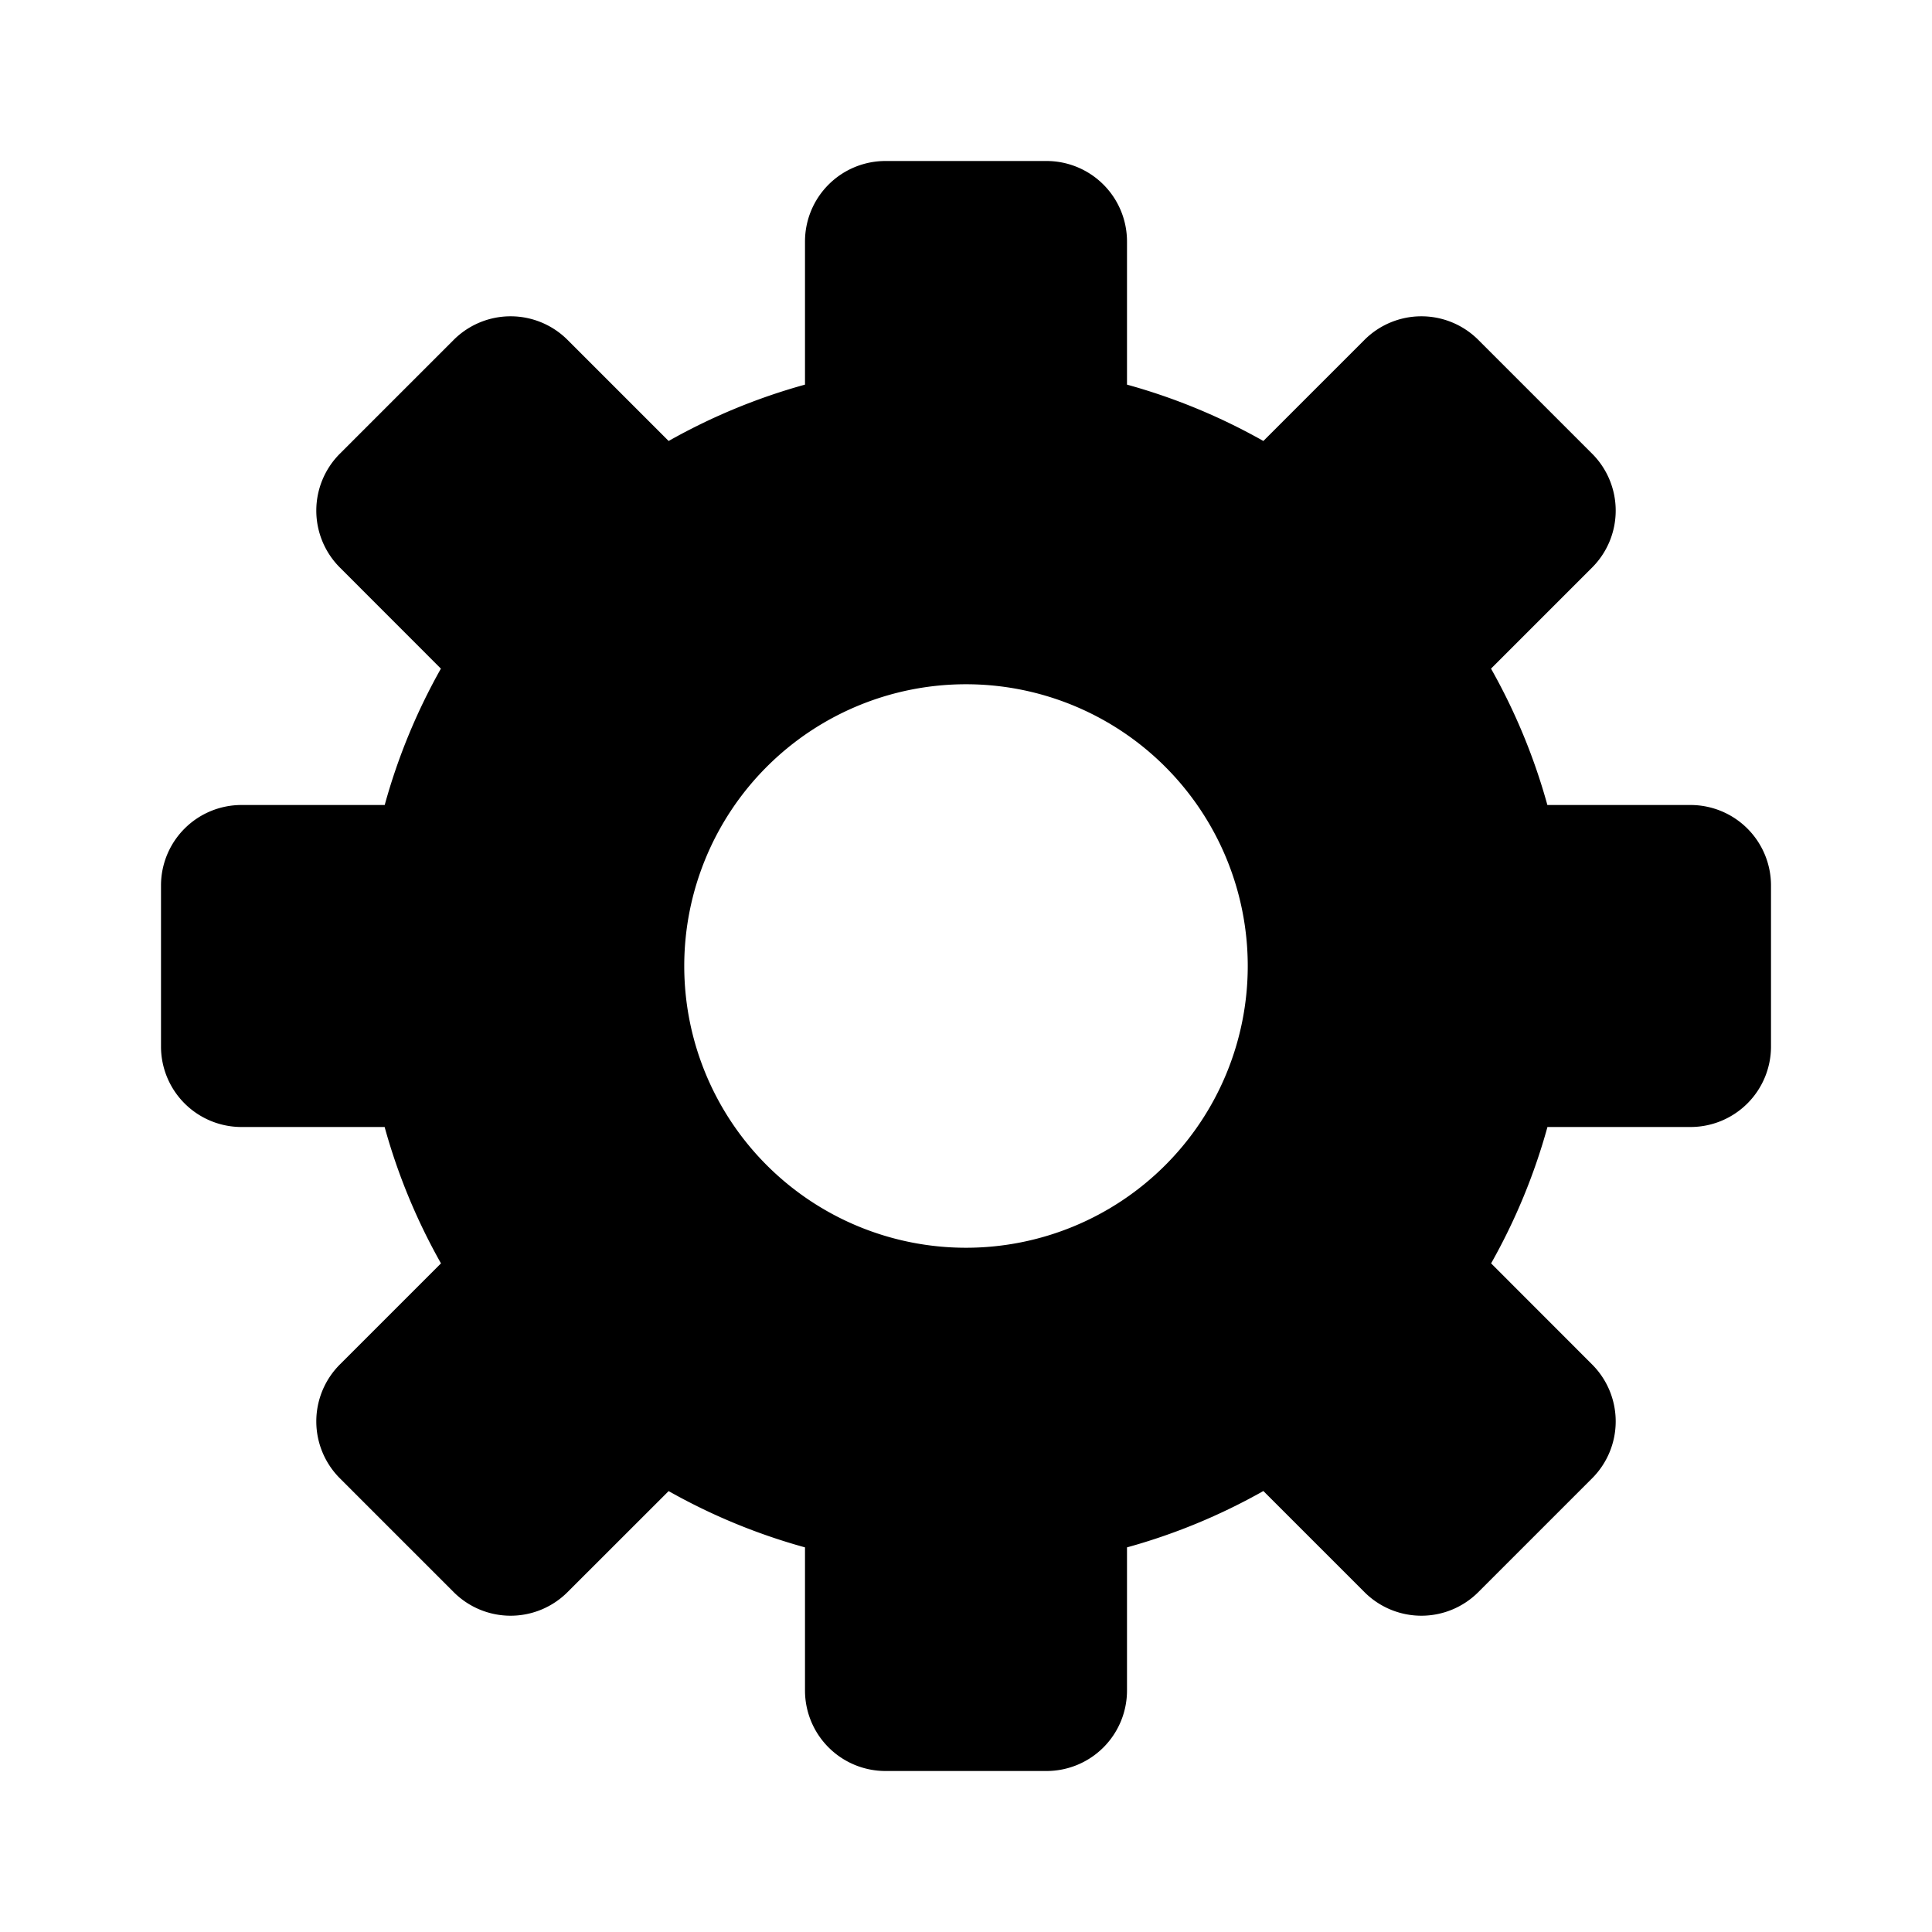 <svg width="24" height="24" viewBox="0 0 24 24">
  <path d="M21 10h-1.778a7.5 7.5 0 0 0-.7-1.694l1.256-1.256a1 1 0 0 0 0-1.414l-1.414-1.414a1 1 0 0 0-1.414 0l-1.256 1.256a7.5 7.5 0 0 0-1.694-.7V3a1 1 0 0 0-1-1h-2a1 1 0 0 0-1 1v1.778a7.5 7.5 0 0 0-1.694.7L7.05 4.222a1 1 0 0 0-1.414 0L4.222 5.636a1 1 0 0 0 0 1.414l1.255 1.256A7.5 7.5 0 0 0 4.779 10H3a1 1 0 0 0-1 1v2a1 1 0 0 0 1 1h1.778a7.5 7.5 0 0 0 .7 1.694L4.222 16.95a1 1 0 0 0 0 1.414l1.414 1.414a1 1 0 0 0 .707.293 1 1 0 0 0 .707-.293l1.256-1.255a7.5 7.5 0 0 0 1.694.699V21a1 1 0 0 0 1 1h2a1 1 0 0 0 1-1v-1.778a7.5 7.5 0 0 0 1.694-.7l1.256 1.256a1 1 0 0 0 .707.293 1 1 0 0 0 .707-.293l1.414-1.414a1 1 0 0 0 0-1.414l-1.255-1.256a7.5 7.5 0 0 0 .7-1.694H21a1 1 0 0 0 1-1v-2a1 1 0 0 0-1-1m-9 5.5a3.5 3.5 0 1 1 0-7 3.5 3.5 0 0 1 0 7"/>
</svg>
